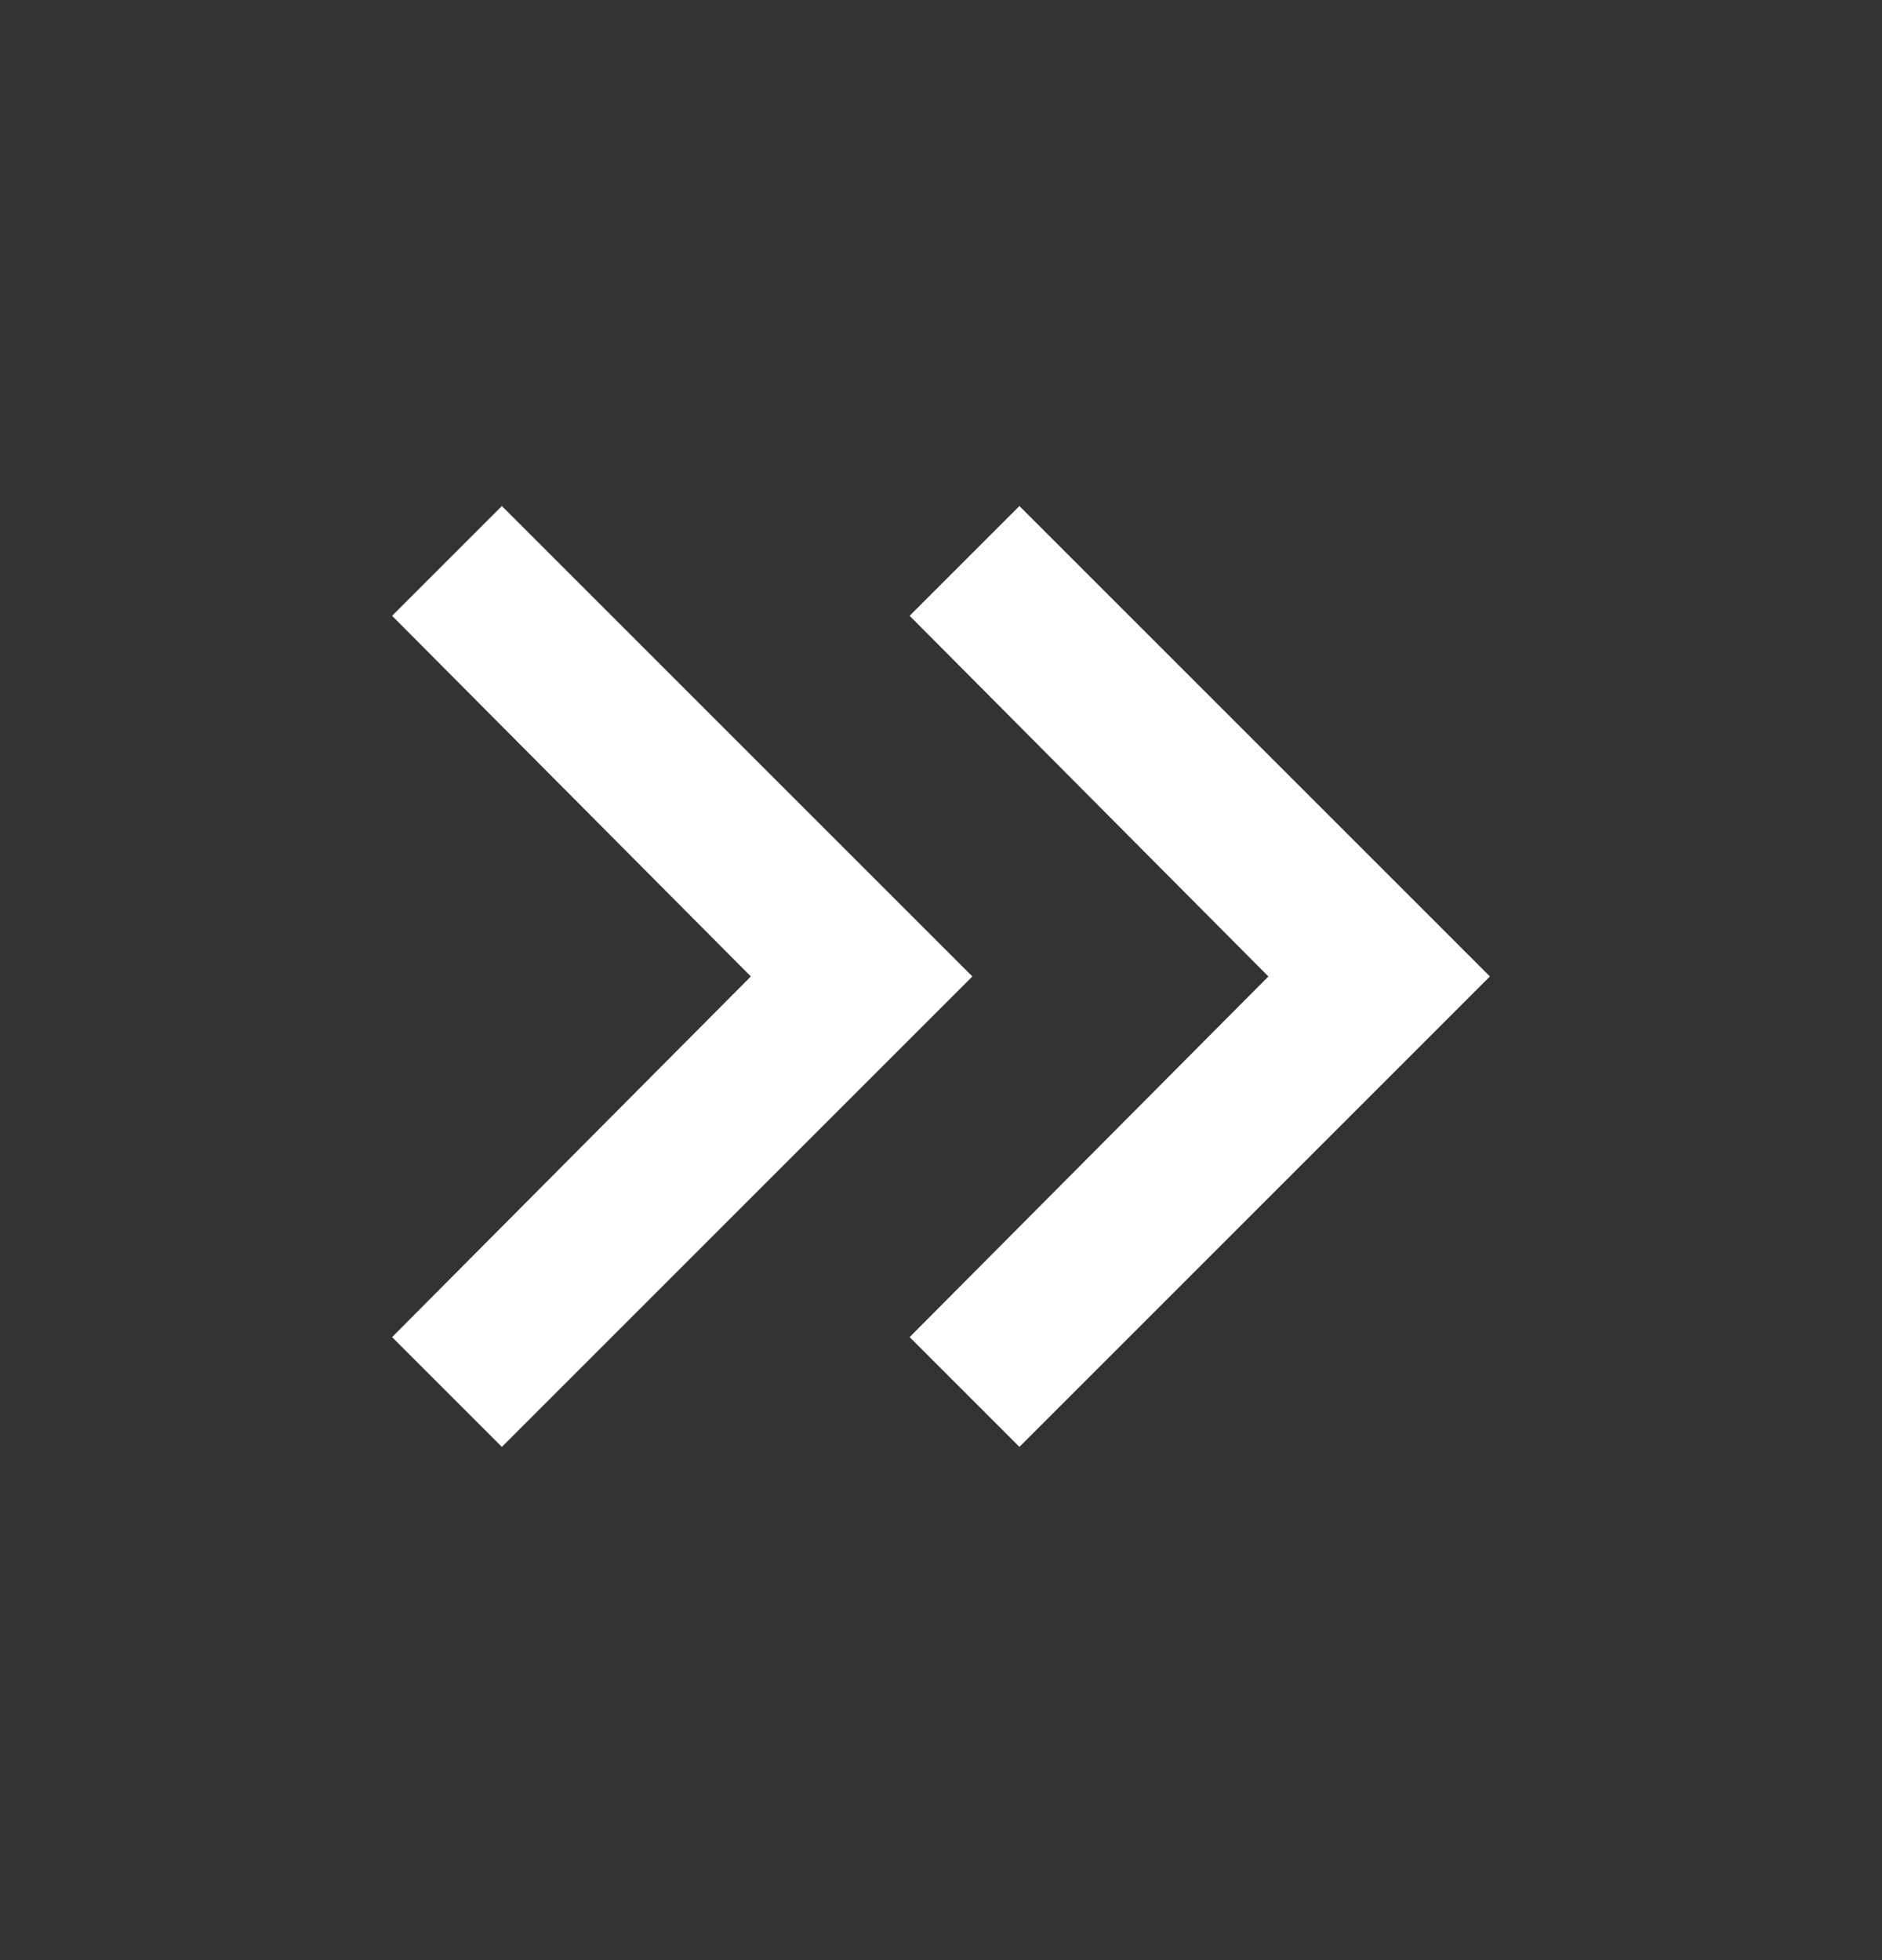 <svg width="24" height="25" viewBox="0 0 24 25" fill="none" xmlns="http://www.w3.org/2000/svg">
<rect x="0" y="0" width="24" height="25" fill="#333333" stroke="none"/>
<mask id="mask0_2028_1145" style="mask-type:alpha" maskUnits="userSpaceOnUse" x="0" y="0" width="24" height="25">
<rect y="0.454" width="24" height="24" fill="#D9D9D9"/>
</mask>
<g mask="url(#mask0_2028_1145)">
<path d="M9.575 12.454L5 7.854L6.4 6.454L12.4 12.454L6.4 18.454L5 17.054L9.575 12.454ZM16.175 12.454L11.6 7.854L13 6.454L19 12.454L13 18.454L11.6 17.054L16.175 12.454Z" fill="white"/>
</g>
</svg>
